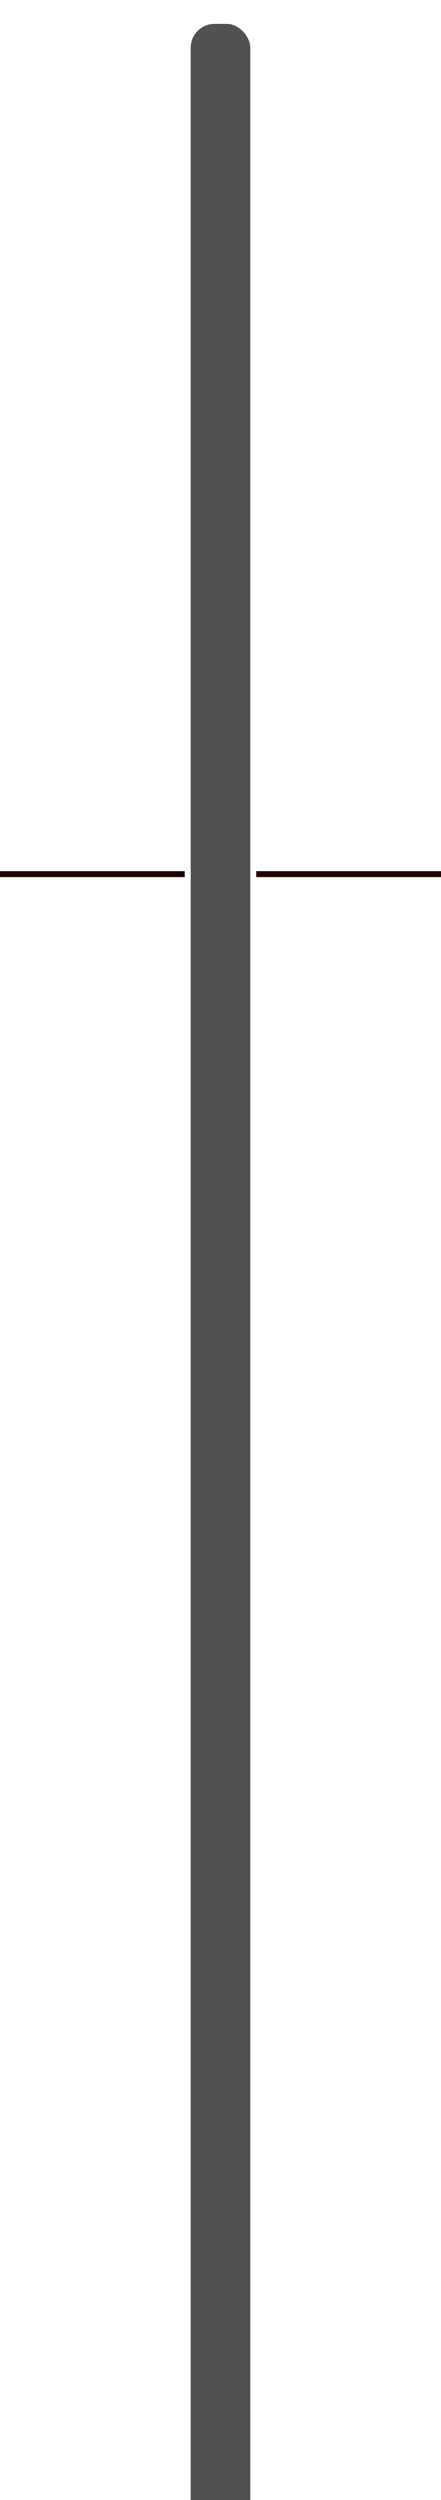 <svg width="74" height="419" viewBox="0 0 74 419" fill="none" xmlns="http://www.w3.org/2000/svg">
<g filter="url(#filter0_i_24_2)">
<rect x="32" width="10" height="419" rx="4" fill="black" fill-opacity="0.68"/>
</g>
<line x1="43" y1="146.5" x2="74" y2="146.5" stroke="#1E0601"/>
<line y1="146.5" x2="31" y2="146.5" stroke="#1E0601"/>
<defs>
<filter id="filter0_i_24_2" x="32" y="0" width="10" height="423" filterUnits="userSpaceOnUse" color-interpolation-filters="sRGB">
<feFlood flood-opacity="0" result="BackgroundImageFix"/>
<feBlend mode="normal" in="SourceGraphic" in2="BackgroundImageFix" result="shape"/>
<feColorMatrix in="SourceAlpha" type="matrix" values="0 0 0 0 0 0 0 0 0 0 0 0 0 0 0 0 0 0 127 0" result="hardAlpha"/>
<feOffset dy="4"/>
<feGaussianBlur stdDeviation="4.6"/>
<feComposite in2="hardAlpha" operator="arithmetic" k2="-1" k3="1"/>
<feColorMatrix type="matrix" values="0 0 0 0 0 0 0 0 0 0 0 0 0 0 0 0 0 0 1 0"/>
<feBlend mode="normal" in2="shape" result="effect1_innerShadow_24_2"/>
</filter>
</defs>
</svg>
